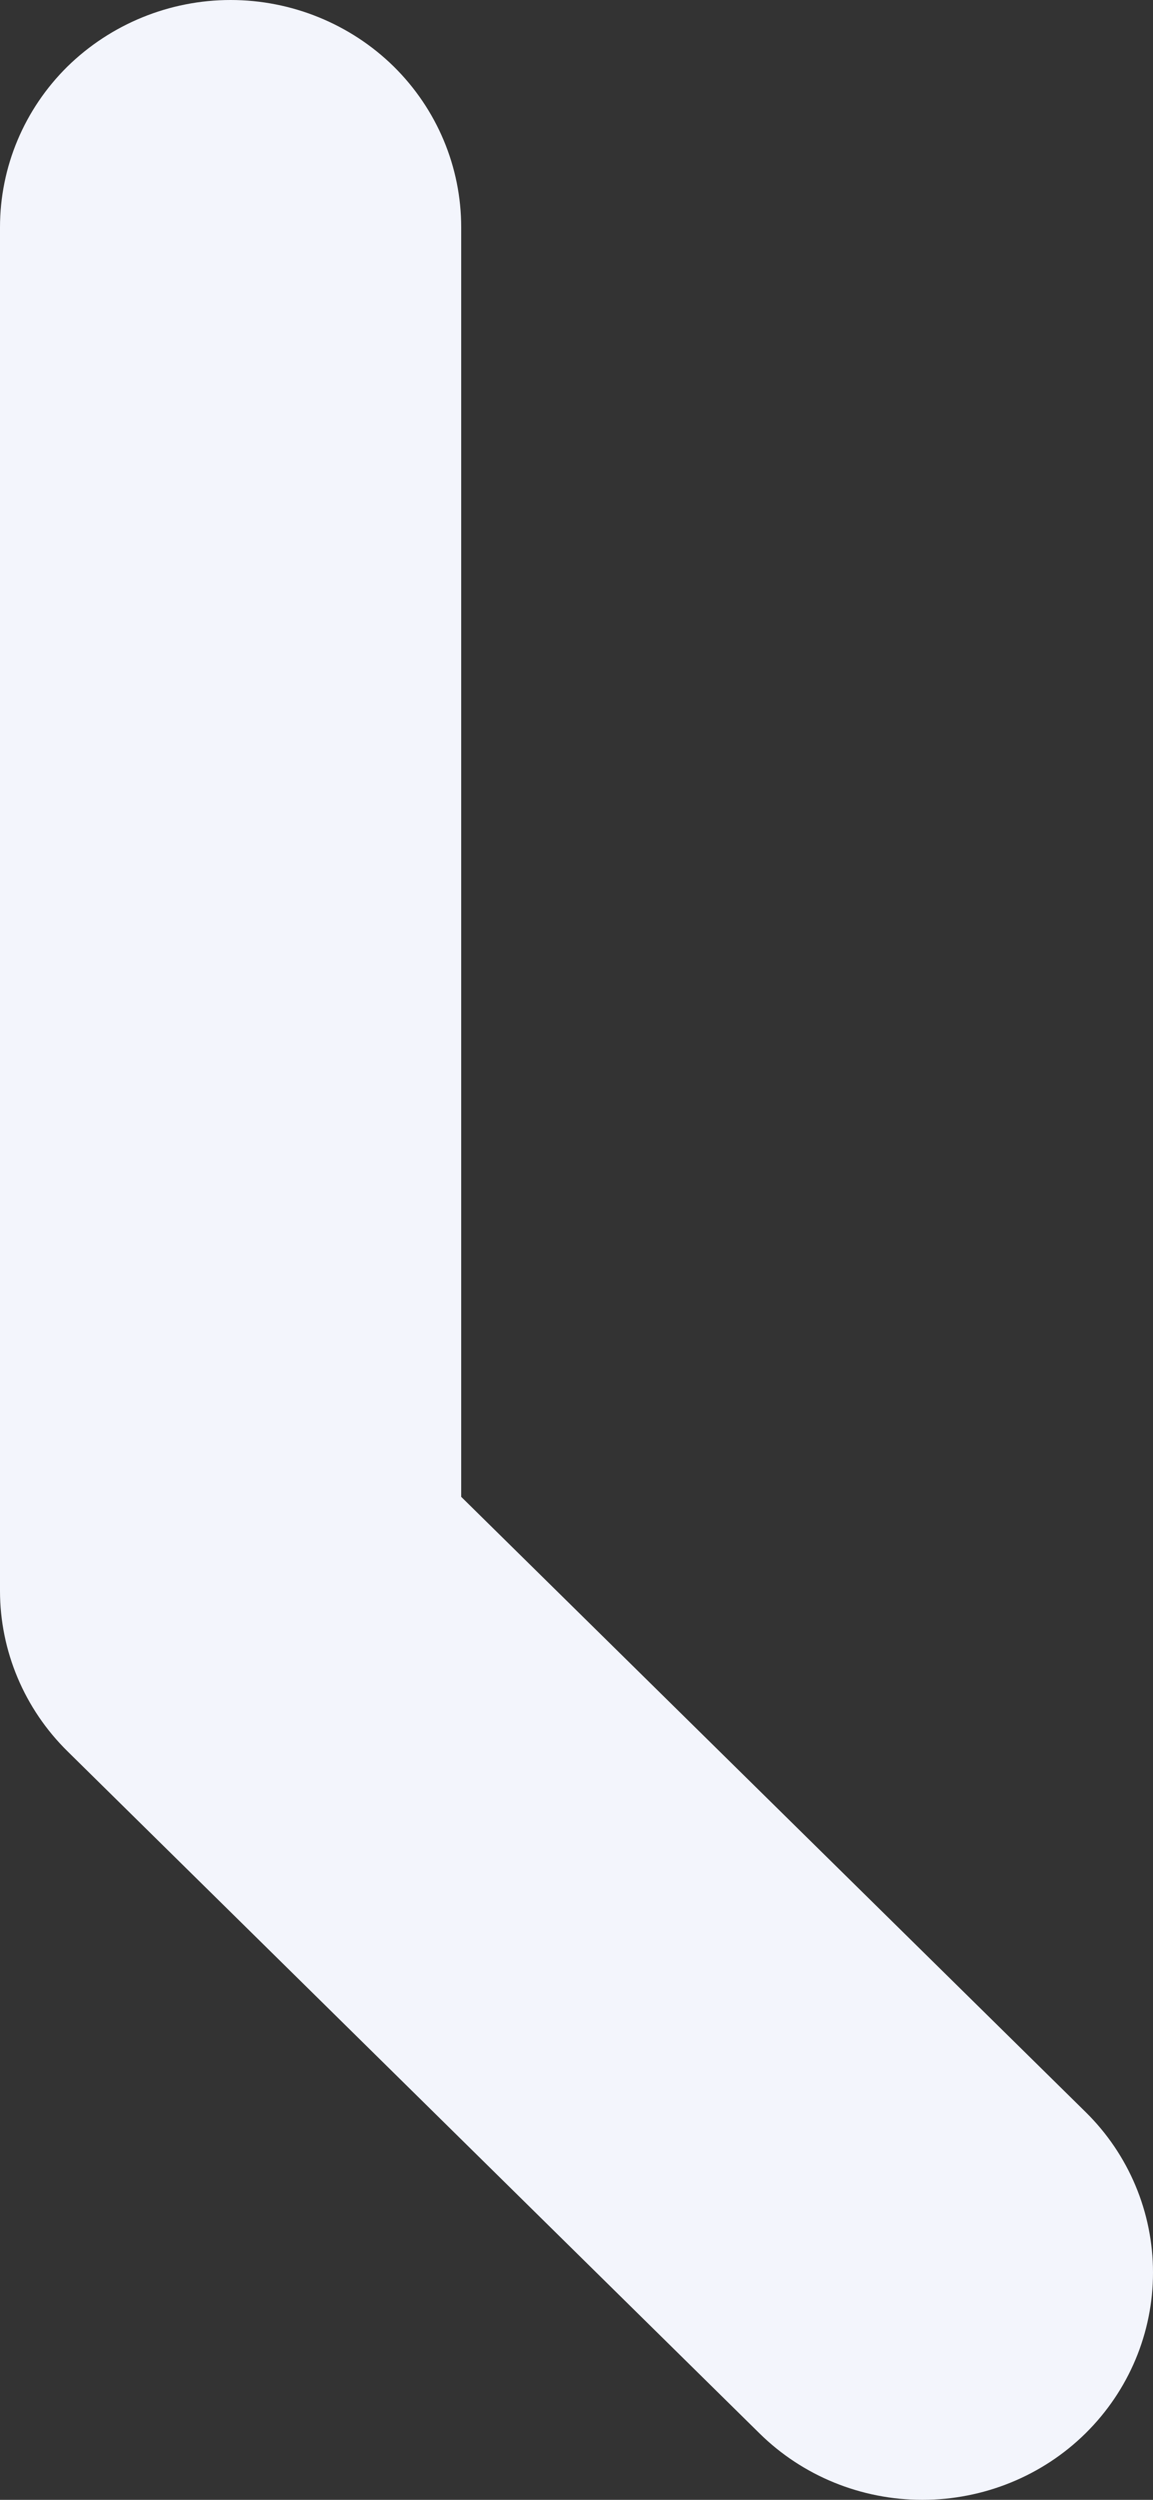 <svg width="6" height="13" viewBox="0 0 6 13" fill="none" xmlns="http://www.w3.org/2000/svg">
<rect x="0" y="0" width="6" height="13" fill="#333333" stroke="none"/>
<path fill-rule="evenodd" clip-rule="evenodd" d="M4.8 13C5.118 13 5.424 12.876 5.649 12.654C5.874 12.432 6 12.132 6 11.818C6 11.505 5.874 11.204 5.649 10.983L2.4 7.784V1.182C2.4 0.868 2.274 0.568 2.049 0.346C1.824 0.125 1.518 0 1.2 0C0.882 0 0.577 0.125 0.351 0.346C0.126 0.568 0 0.868 0 1.182V8.273C6.77204e-05 8.586 0.127 8.887 0.352 9.108L3.952 12.654C4.177 12.876 4.482 13 4.8 13Z" fill="#F3F5FC"/>
</svg>
